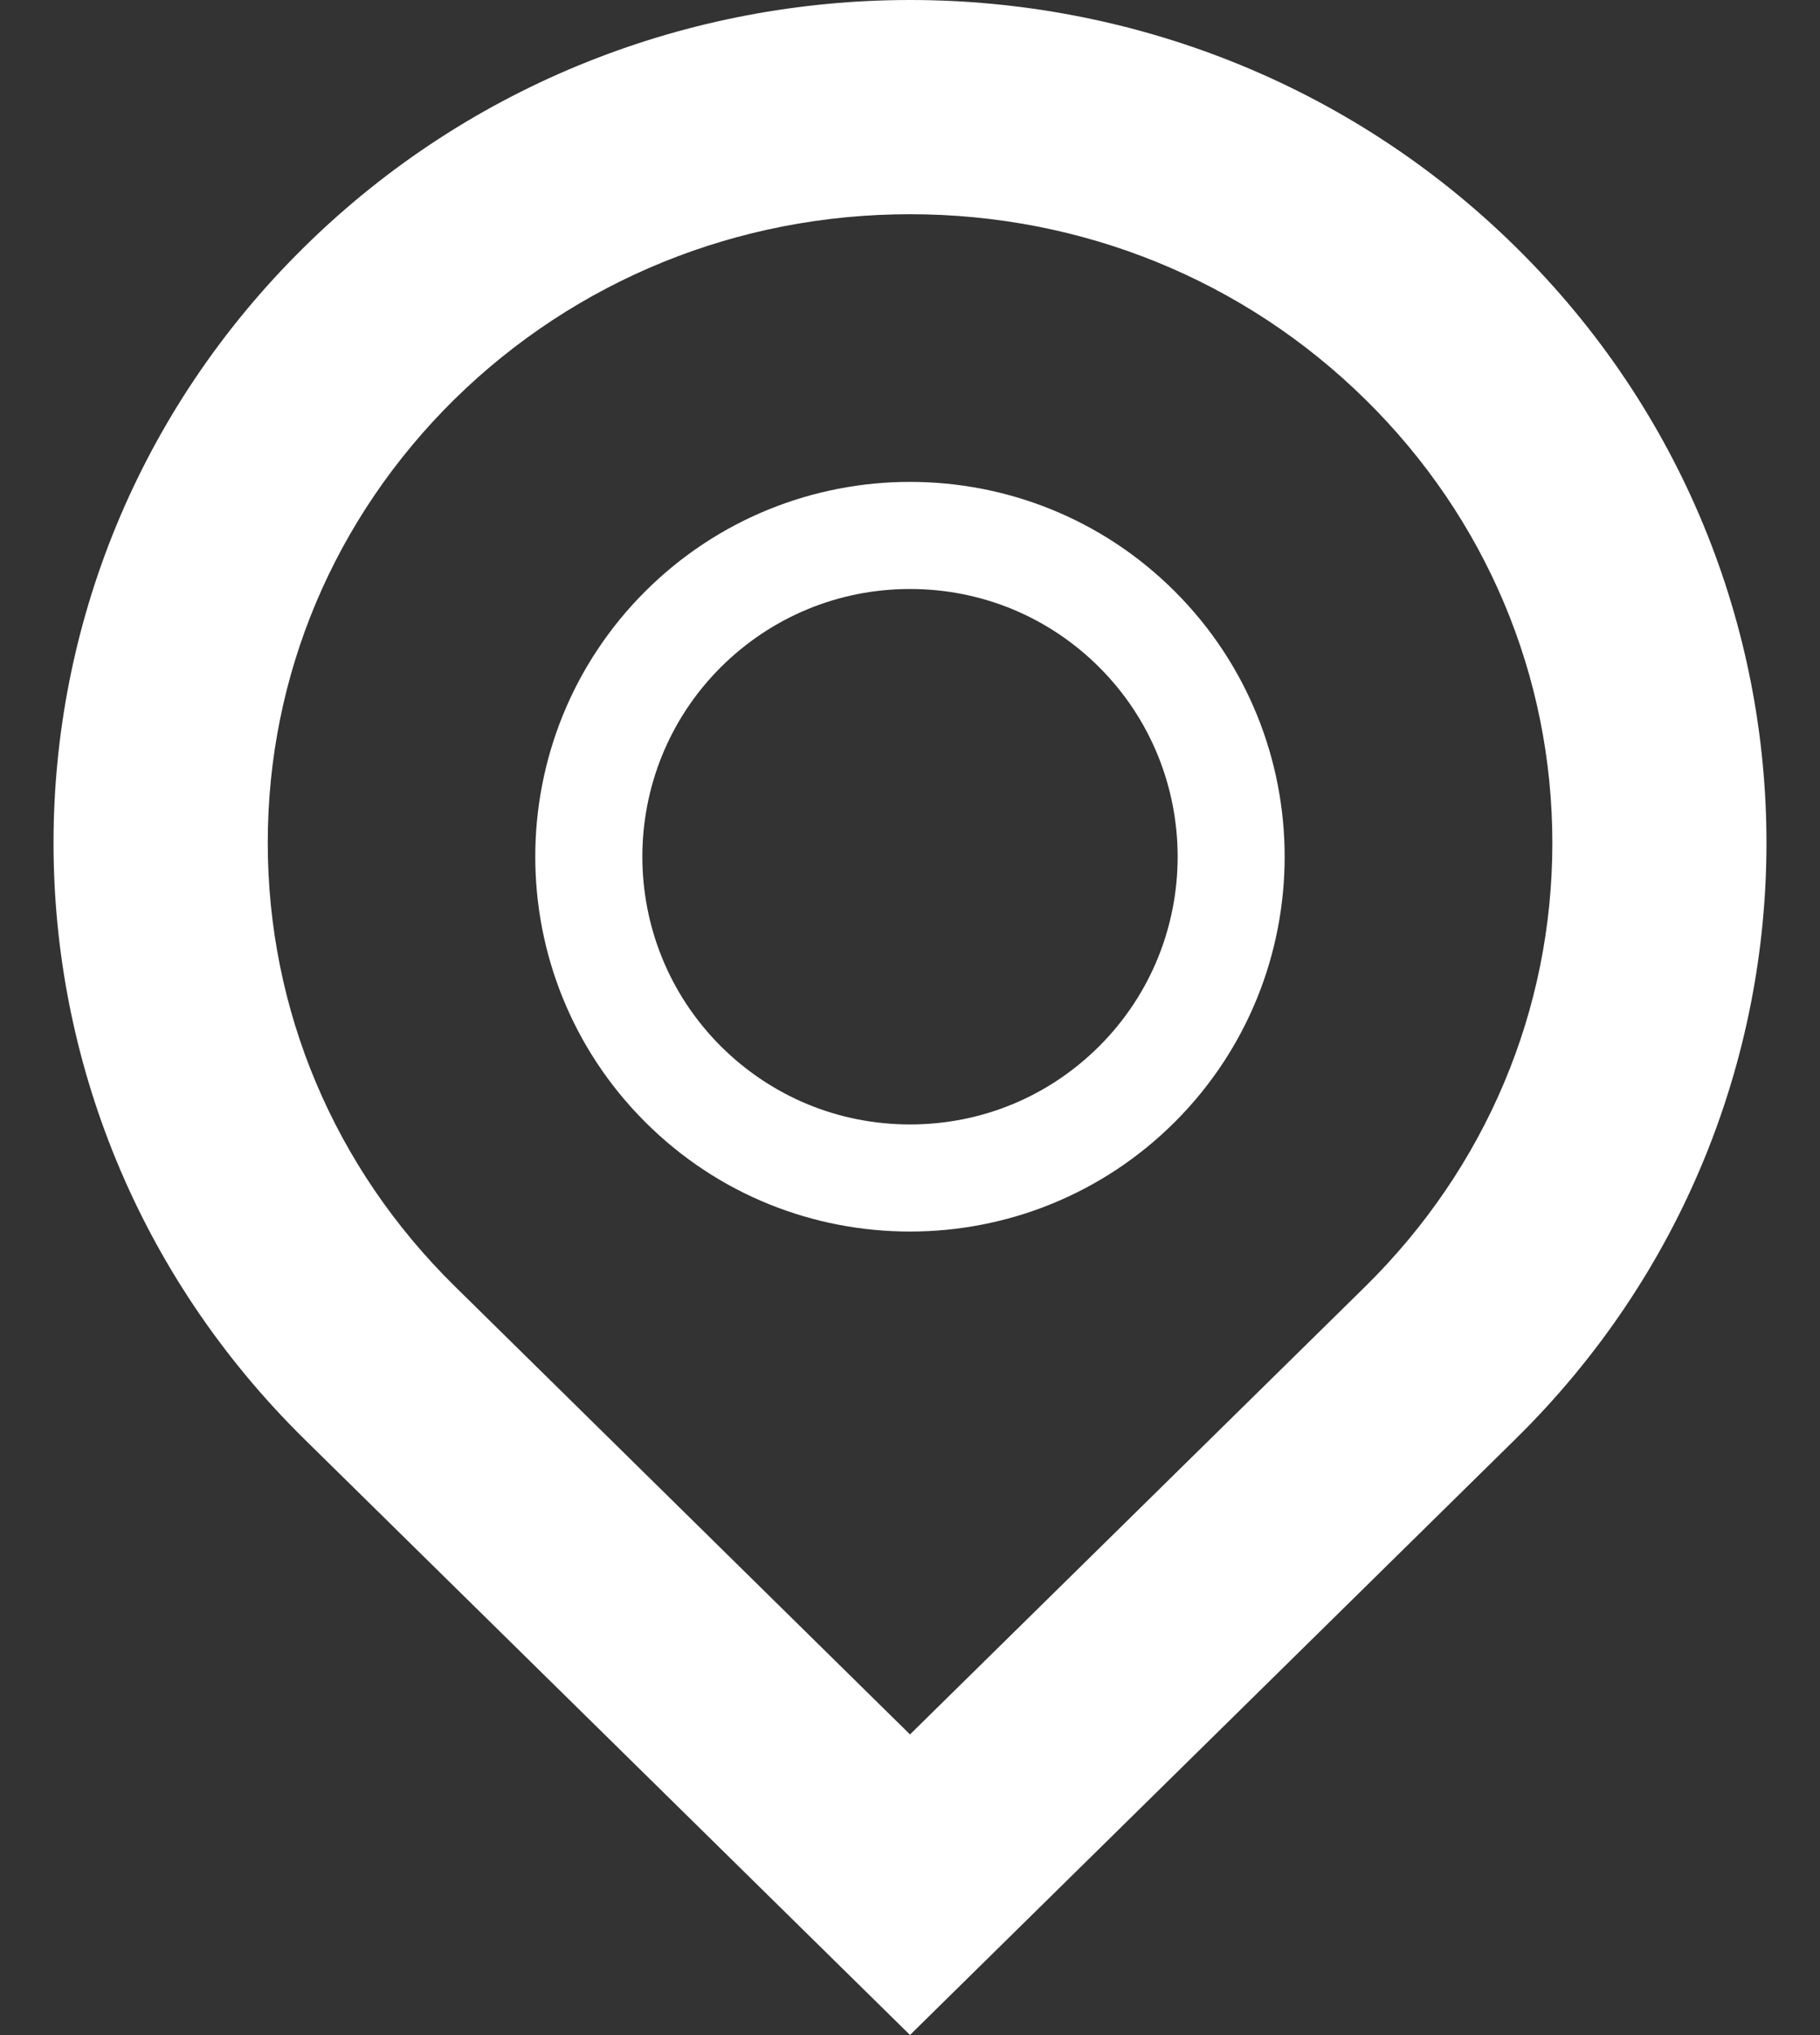 <?xml version="1.0" encoding="UTF-8"?>
<svg width="17px" height="19px" viewBox="0 0 17 19" version="1.1" xmlns="http://www.w3.org/2000/svg" xmlns:xlink="http://www.w3.org/1999/xlink">
    <rect x="0" y="0" width="17" height="19" fill="#333333" stroke="none"/>
    <!-- Generator: Sketch 44.1 (41455) - http://www.bohemiancoding.com/sketch -->
    <title>2592</title>
    <desc>Created with Sketch.</desc>
    <defs></defs>
    <g id="Page-1" stroke="none" stroke-width="1" fill="none" fill-rule="evenodd">
        <g id="2592" fill-rule="nonzero" fill="#FFFFFF">
            <path d="M8.5,2 C10.109,2 11.62,2.614 12.754,3.73 C13.879,4.837 14.5,6.309 14.5,7.87 C14.5,9.431 13.88,10.9 12.755,12.009 L8.5,16.193 L4.246,12.007 C3.121,10.9 2.501,9.431 2.501,7.868 C2.501,6.305 3.121,4.836 4.246,3.727 C5.38,2.614 6.892,2 8.5,2 L8.5,2 Z M8.5,0 C6.453,0 4.404,0.768 2.843,2.305 C-0.281,5.379 -0.281,10.362 2.843,13.436 L8.5,18.999 L14.157,13.434 C17.281,10.362 17.281,5.378 14.157,2.305 C12.596,0.768 10.548,0 8.5,0 Z" id="Shape"></path>
            <path d="M8.5,5.499 C9.168,5.499 9.796,5.759 10.268,6.23 C11.244,7.206 11.244,8.792 10.268,9.767 C9.795,10.239 9.168,10.498 8.5,10.498 C7.832,10.498 7.205,10.238 6.732,9.767 C5.756,8.791 5.756,7.205 6.732,6.23 C7.205,5.759 7.833,5.499 8.5,5.499 L8.5,5.499 Z M8.5,4.499 C7.604,4.499 6.708,4.841 6.025,5.523 C4.658,6.89 4.658,9.107 6.025,10.474 C6.709,11.158 7.603,11.498 8.5,11.498 C9.397,11.498 10.292,11.156 10.975,10.474 C12.341,9.107 12.341,6.89 10.975,5.523 C10.292,4.84 9.396,4.499 8.5,4.499 Z" id="Shape"></path>
        </g>
    </g>
</svg>
